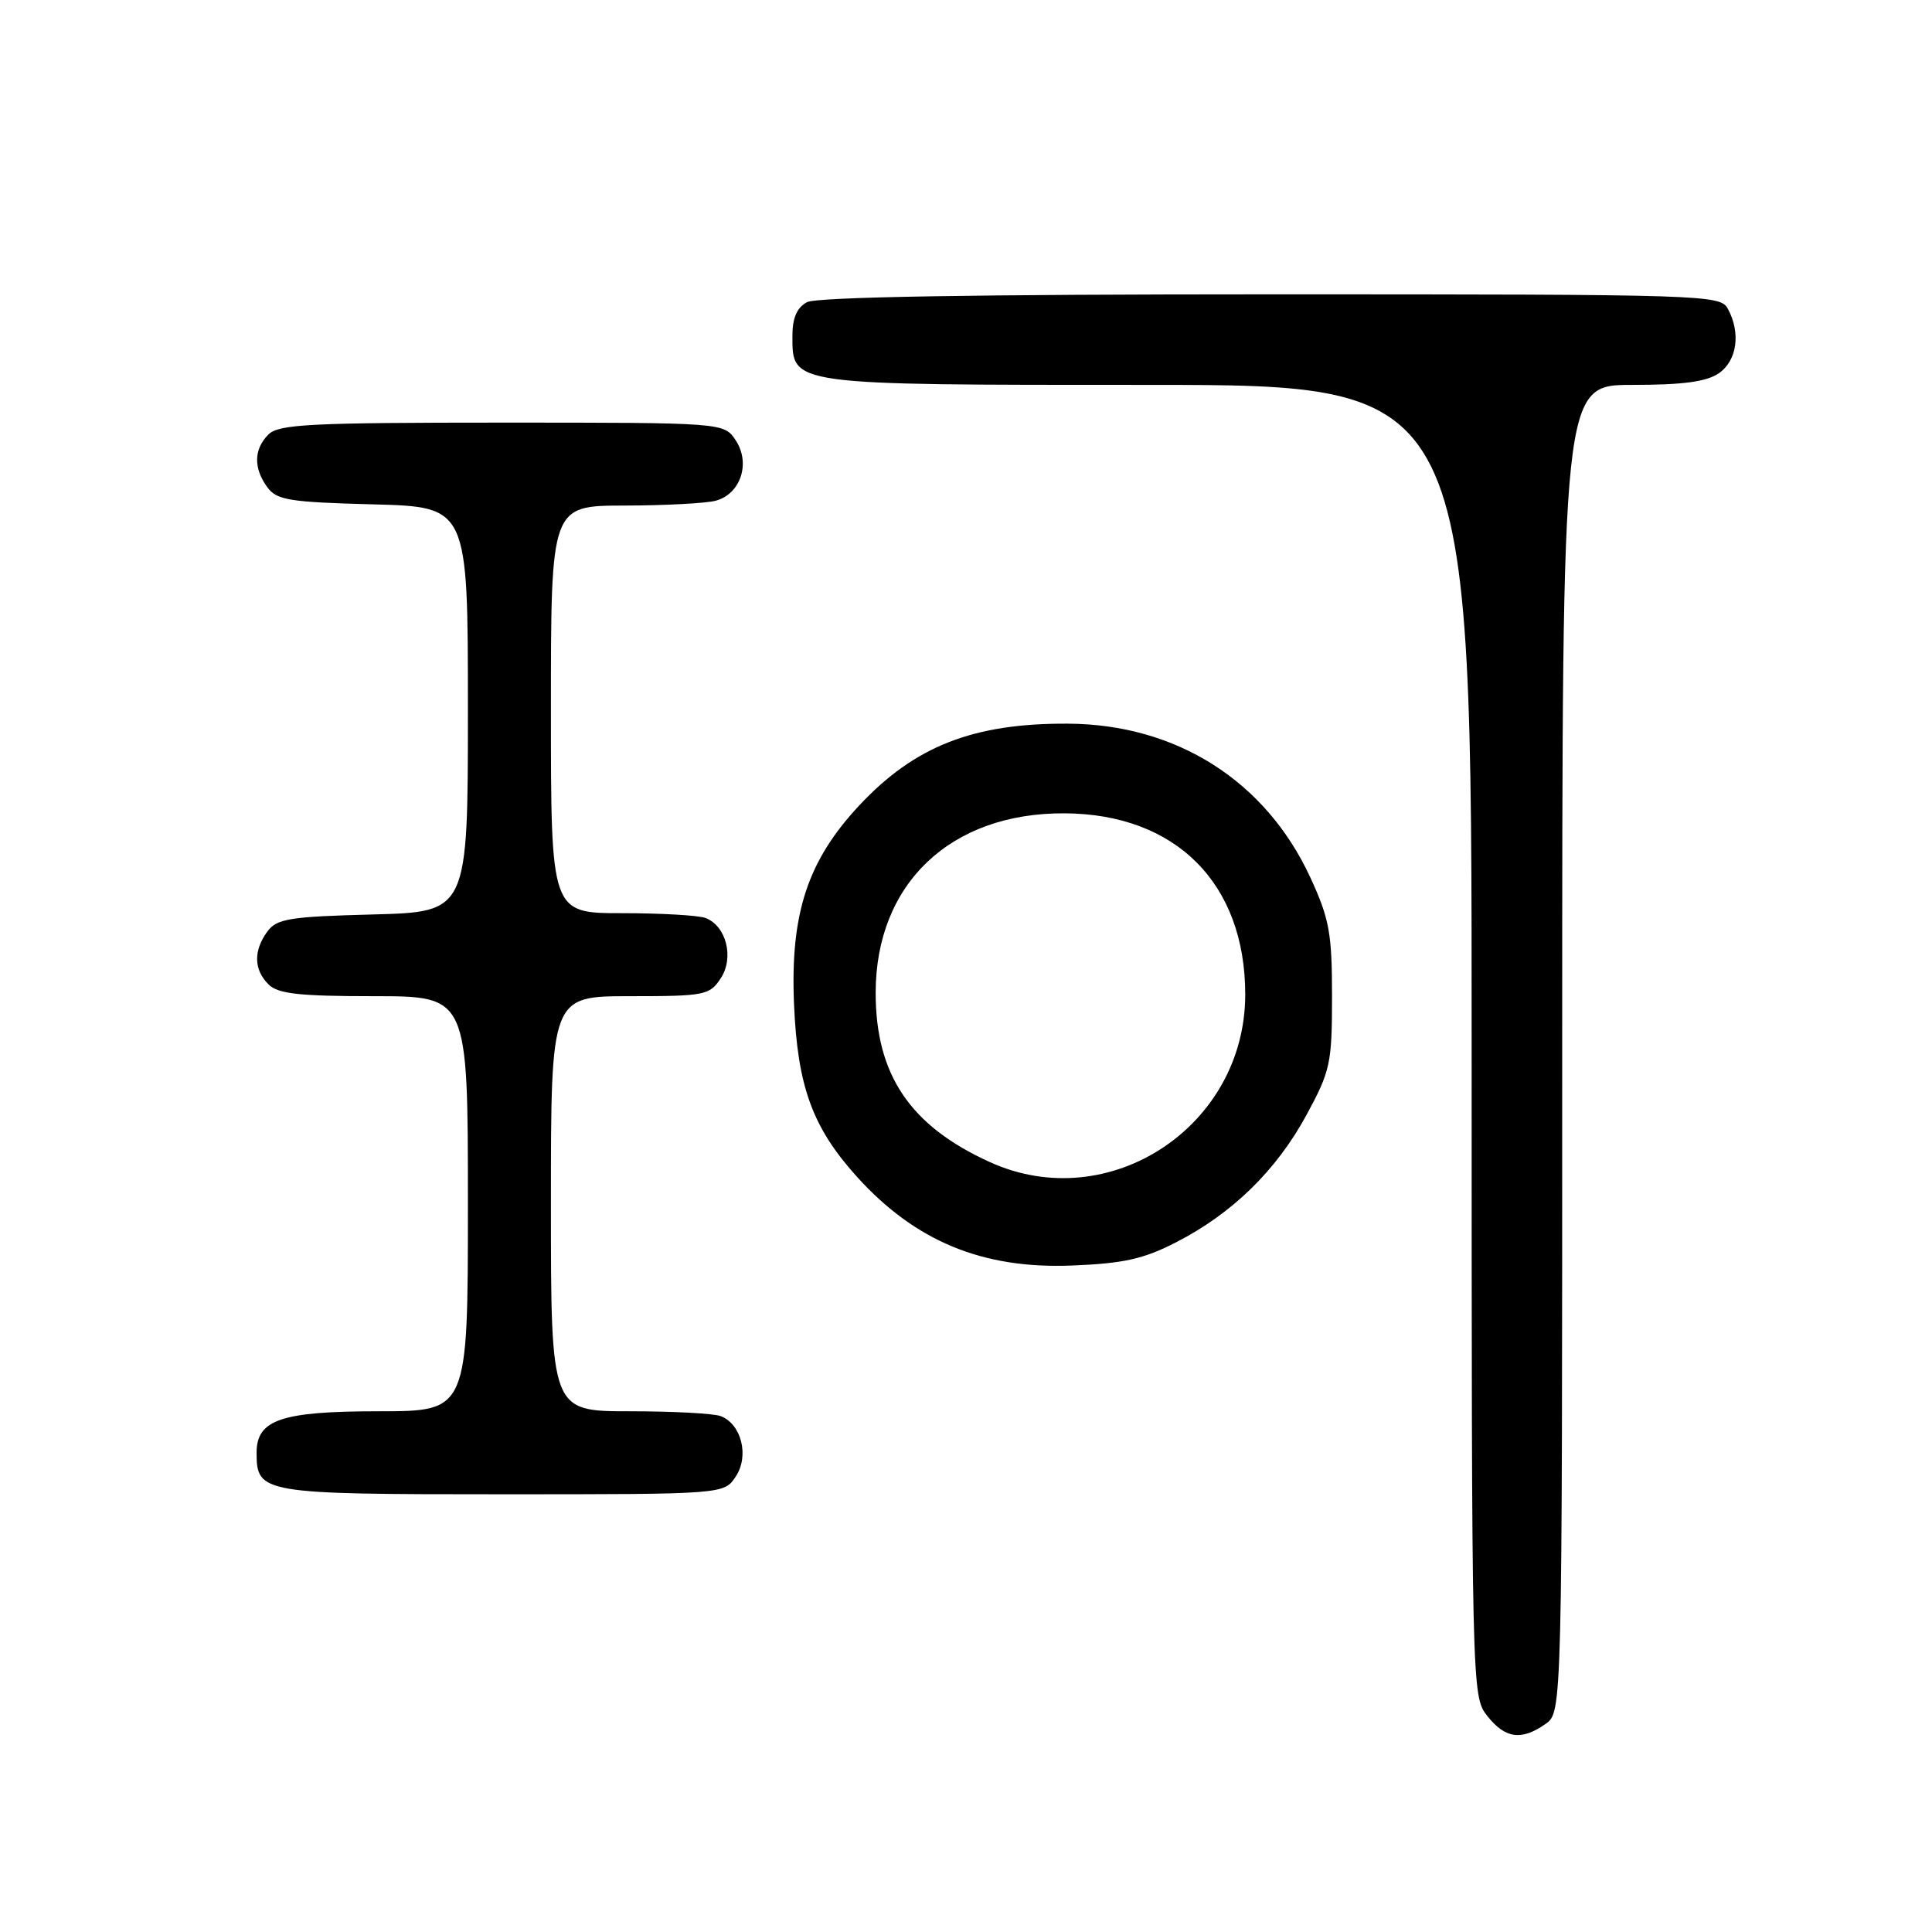 <?xml version="1.0" encoding="UTF-8" standalone="no"?>
<!DOCTYPE svg PUBLIC "-//W3C//DTD SVG 1.1//EN" "http://www.w3.org/Graphics/SVG/1.1/DTD/svg11.dtd" >
<svg xmlns="http://www.w3.org/2000/svg" xmlns:xlink="http://www.w3.org/1999/xlink" version="1.1" viewBox="0 0 256 256">
 <g >
 <path fill="currentColor"
d=" M 204.78 228.44 C 207.00 226.89 207.00 226.89 207.00 138.94 C 207.00 51.00 207.00 51.00 216.28 51.00 C 223.06 51.00 226.15 50.58 227.78 49.44 C 230.17 47.77 230.68 44.13 228.96 40.93 C 227.96 39.06 226.23 39.00 168.40 39.00 C 129.28 39.00 108.21 39.35 106.93 40.04 C 105.60 40.75 105.00 42.13 105.00 44.48 C 105.00 51.08 104.40 51.00 152.22 51.00 C 195.00 51.00 195.00 51.00 195.00 137.87 C 195.00 224.23 195.01 224.75 197.07 227.37 C 199.44 230.37 201.59 230.68 204.78 228.44 Z  M 97.50 195.63 C 99.30 192.90 98.24 188.69 95.49 187.64 C 94.58 187.29 89.15 187.00 83.42 187.00 C 73.00 187.00 73.00 187.00 73.00 159.50 C 73.00 132.00 73.00 132.00 83.48 132.00 C 93.39 132.00 94.04 131.87 95.50 129.63 C 97.30 126.90 96.24 122.69 93.49 121.64 C 92.58 121.29 87.60 121.00 82.42 121.00 C 73.00 121.00 73.00 121.00 73.00 94.00 C 73.00 67.00 73.00 67.00 82.75 66.99 C 88.11 66.98 93.55 66.69 94.83 66.35 C 98.12 65.47 99.49 61.39 97.50 58.37 C 95.95 56.00 95.95 56.00 66.55 56.00 C 41.15 56.00 36.93 56.21 35.57 57.57 C 33.62 59.52 33.57 62.02 35.42 64.56 C 36.67 66.27 38.34 66.54 49.42 66.83 C 62.00 67.16 62.00 67.16 62.00 94.00 C 62.00 120.84 62.00 120.84 49.42 121.17 C 38.34 121.46 36.67 121.73 35.42 123.44 C 33.57 125.98 33.62 128.48 35.57 130.43 C 36.83 131.69 39.61 132.00 49.57 132.00 C 62.00 132.00 62.00 132.00 62.00 159.50 C 62.00 187.00 62.00 187.00 50.22 187.00 C 37.28 187.00 34.00 188.11 34.00 192.49 C 34.00 197.89 34.66 198.00 66.55 198.00 C 95.95 198.00 95.95 198.00 97.50 195.63 Z  M 155.84 164.61 C 163.28 160.80 169.13 155.08 173.11 147.75 C 176.29 141.89 176.50 140.90 176.50 132.00 C 176.50 123.65 176.15 121.75 173.63 116.28 C 167.71 103.47 155.88 95.96 141.50 95.89 C 128.98 95.82 121.20 98.87 113.87 106.71 C 107.02 114.03 104.71 121.04 105.21 133.00 C 105.67 143.97 107.65 149.39 113.55 155.93 C 121.27 164.47 130.19 168.16 142.00 167.69 C 148.87 167.42 151.52 166.83 155.84 164.61 Z  M 131.18 153.99 C 120.58 149.19 116.01 142.39 116.03 131.50 C 116.06 117.07 125.98 107.67 141.09 107.77 C 155.82 107.86 165.00 117.07 165.00 131.77 C 165.00 149.28 146.94 161.15 131.18 153.99 Z "/>
</g>
</svg>